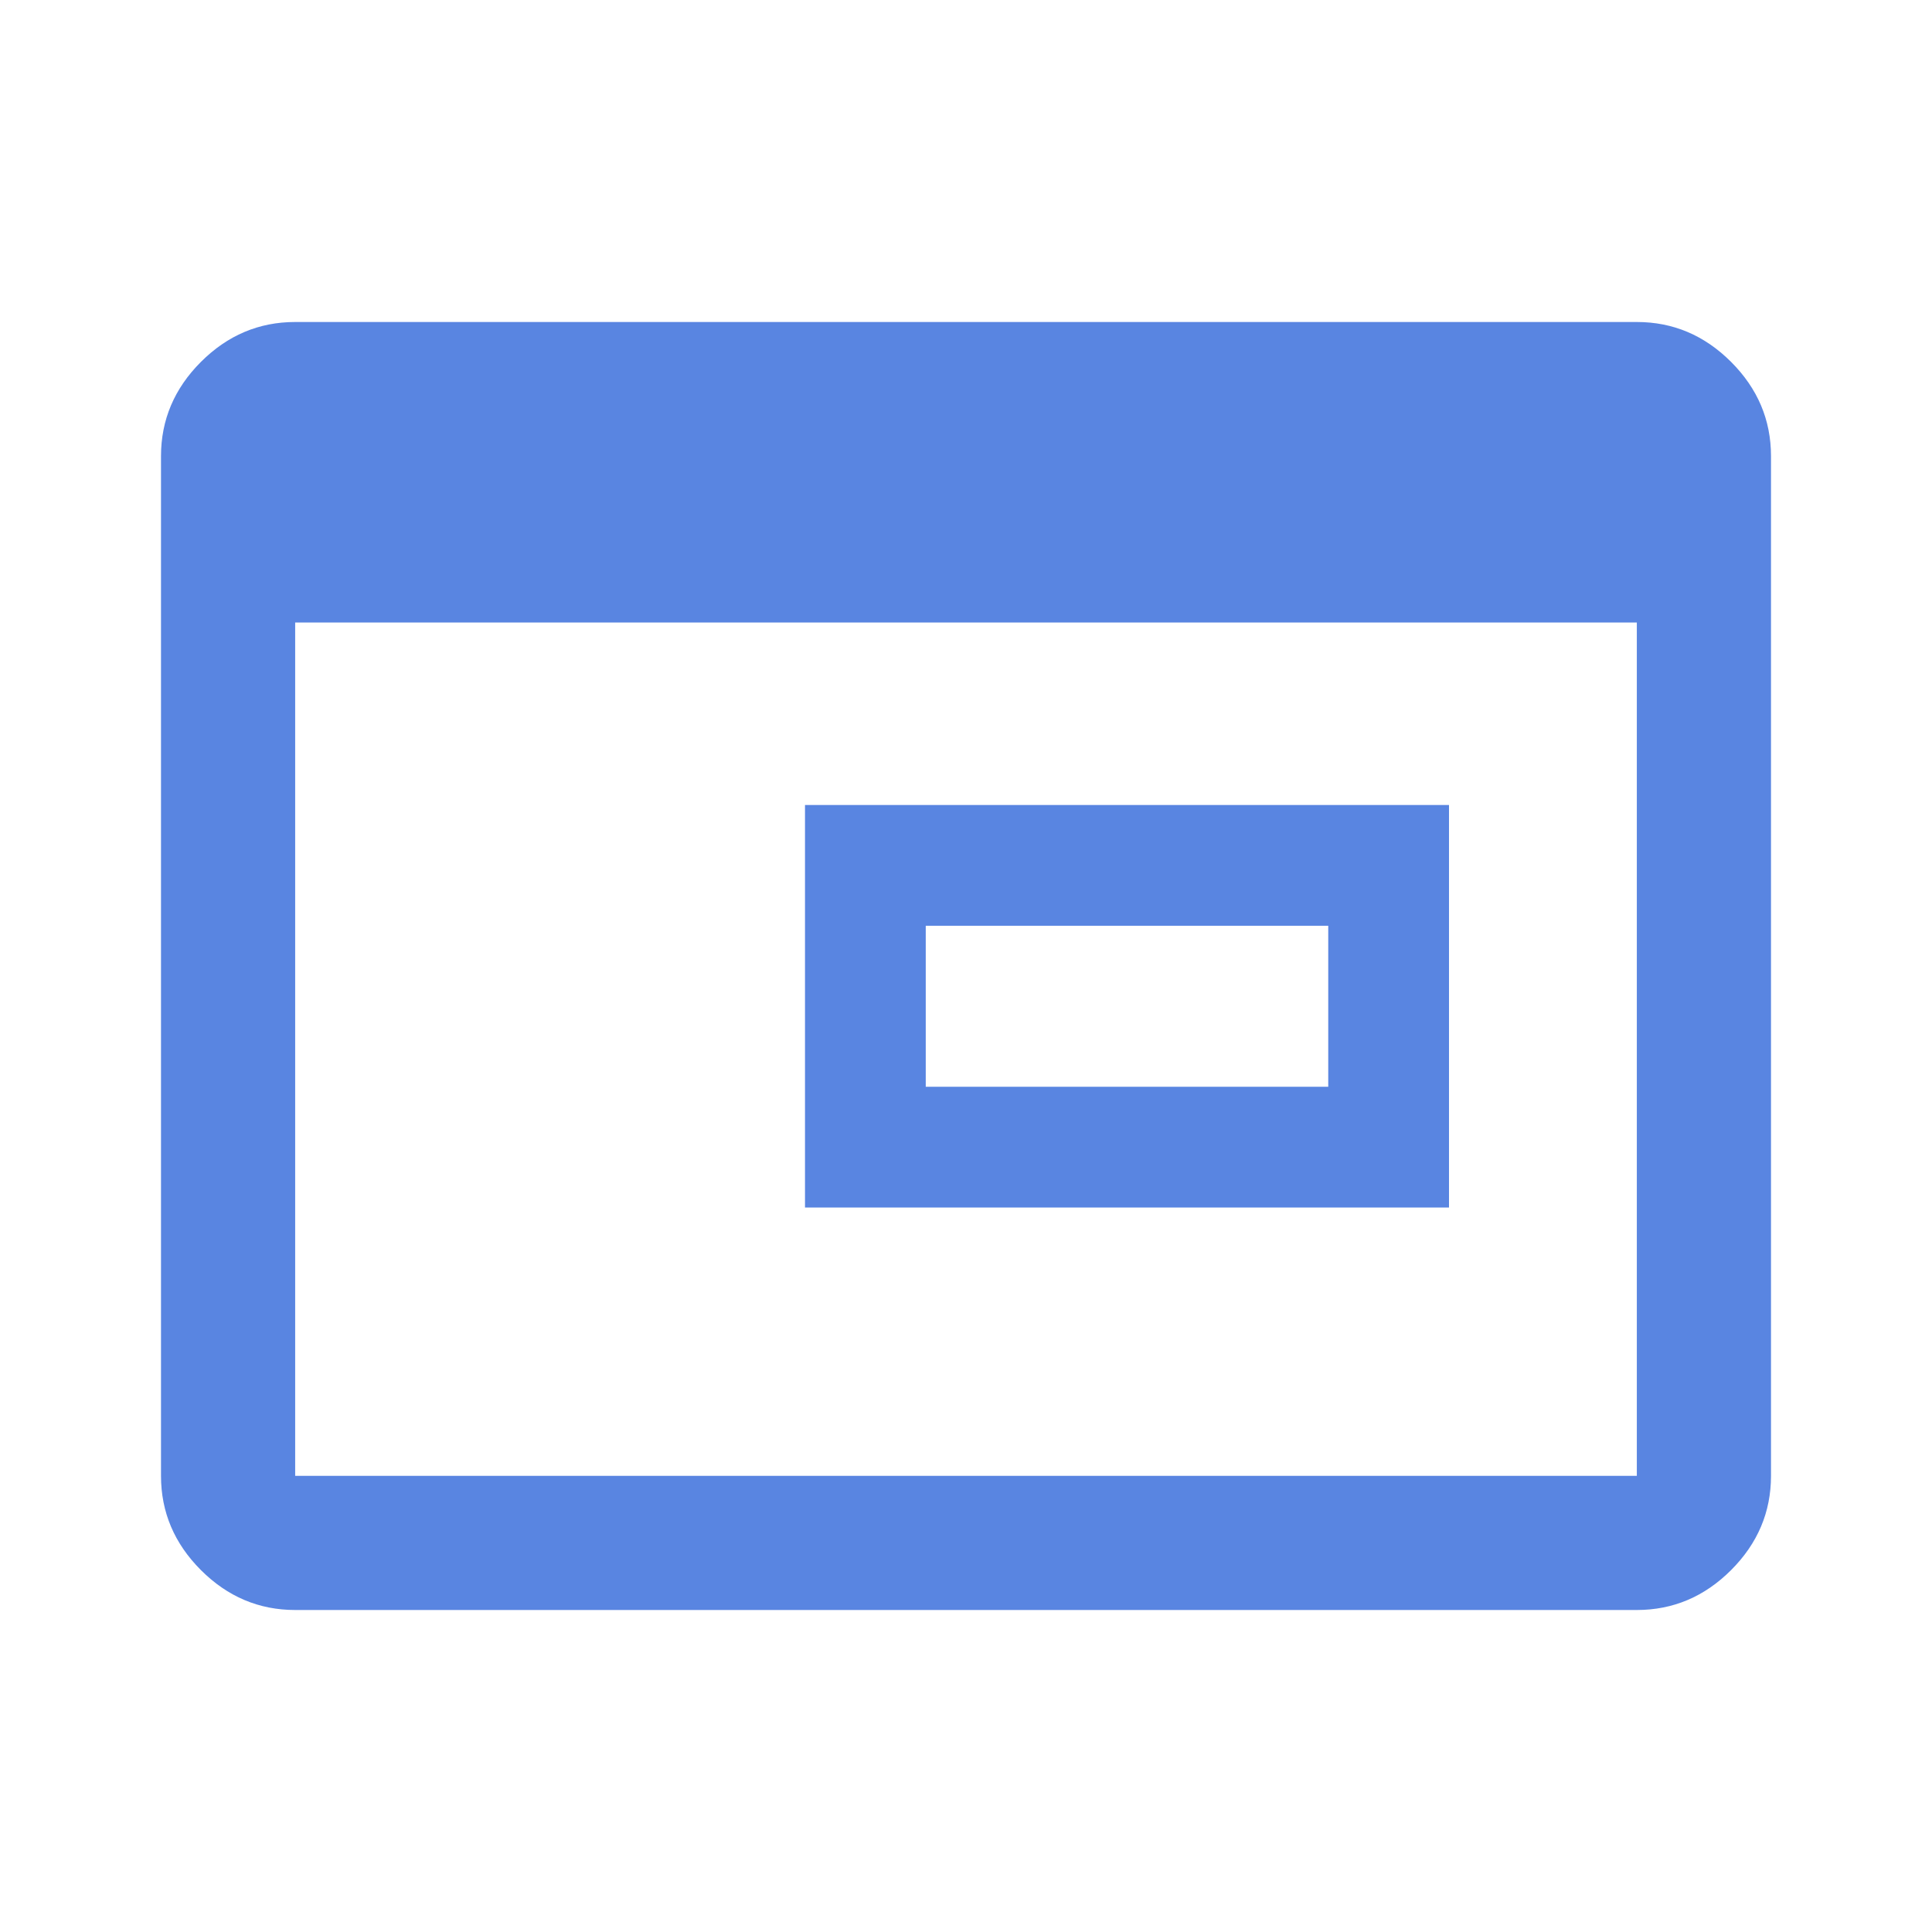 <svg xmlns="http://www.w3.org/2000/svg" height="40px" viewBox="0 -960 960 960" width="40px" fill="#5985E1"><path d="M460-420h200v-80H460v80Zm-60 60v-200h320v200H400ZM146.67-160q-27 0-46.84-19.83Q80-199.67 80-226.67v-506.66q0-27 19.83-46.84Q119.67-800 146.67-800h666.66q27 0 46.84 19.83Q880-760.33 880-733.33v506.66q0 27-19.83 46.84Q840.33-160 813.33-160H146.67Zm0-66.67h666.66v-424H146.67v424Z"/></svg>